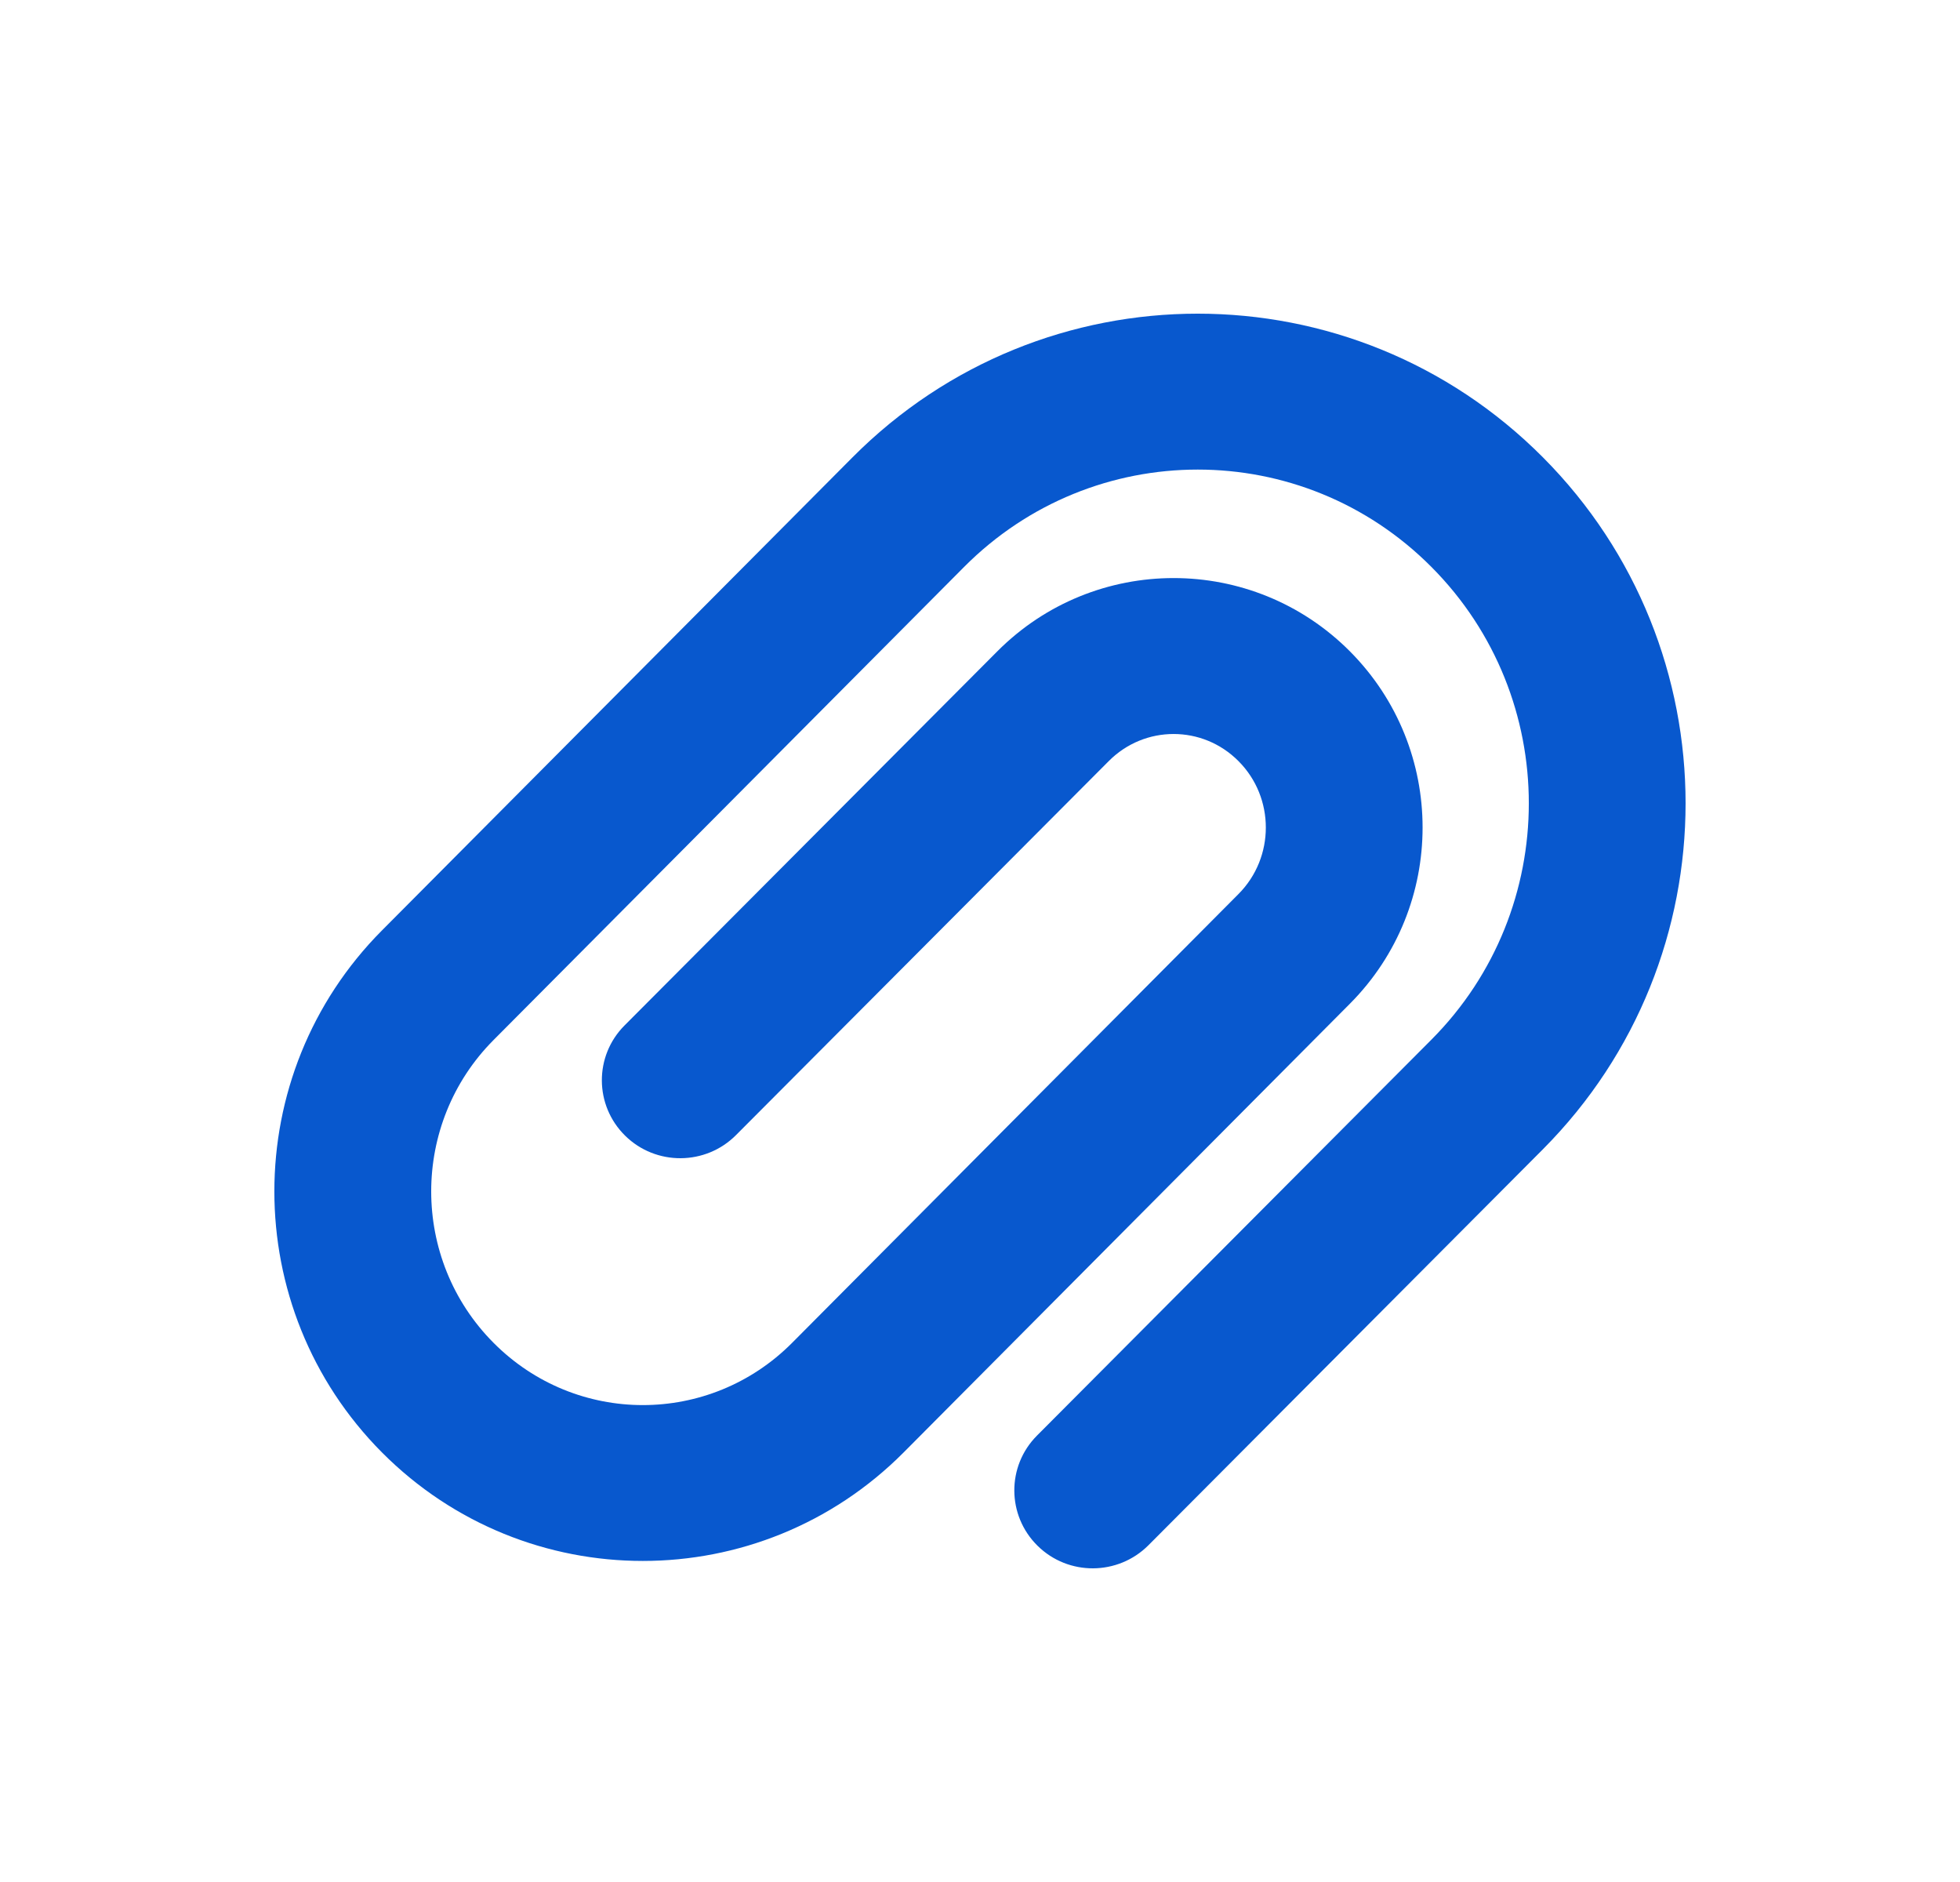 <svg width="25" height="24" viewBox="0 0 25 24" fill="none" xmlns="http://www.w3.org/2000/svg">
<path d="M19.681 5.833C17.25 3.389 13.304 3.389 10.873 5.833L4.872 11.865C3.042 13.704 3.042 16.682 4.872 18.522C6.709 20.367 9.69 20.367 11.526 18.522L17.219 12.799C18.454 11.557 18.454 9.549 17.219 8.307C15.978 7.06 13.961 7.06 12.72 8.307L7.966 13.077C7.577 13.467 7.581 14.097 7.974 14.483C8.366 14.869 9 14.865 9.388 14.475L14.142 9.706C14.6 9.245 15.339 9.245 15.797 9.706C16.262 10.172 16.262 10.934 15.797 11.401L10.104 17.124C9.051 18.183 7.348 18.183 6.295 17.124C5.235 16.059 5.235 14.328 6.295 13.263L12.296 7.231C13.944 5.574 16.611 5.574 18.259 7.231C19.914 8.894 19.914 11.594 18.259 13.257L13.227 18.307C12.838 18.697 12.842 19.327 13.235 19.713C13.627 20.099 14.26 20.095 14.649 19.705L19.681 14.655C22.106 12.218 22.106 8.27 19.681 5.833Z" fill="#0858CE"/>
</svg>
